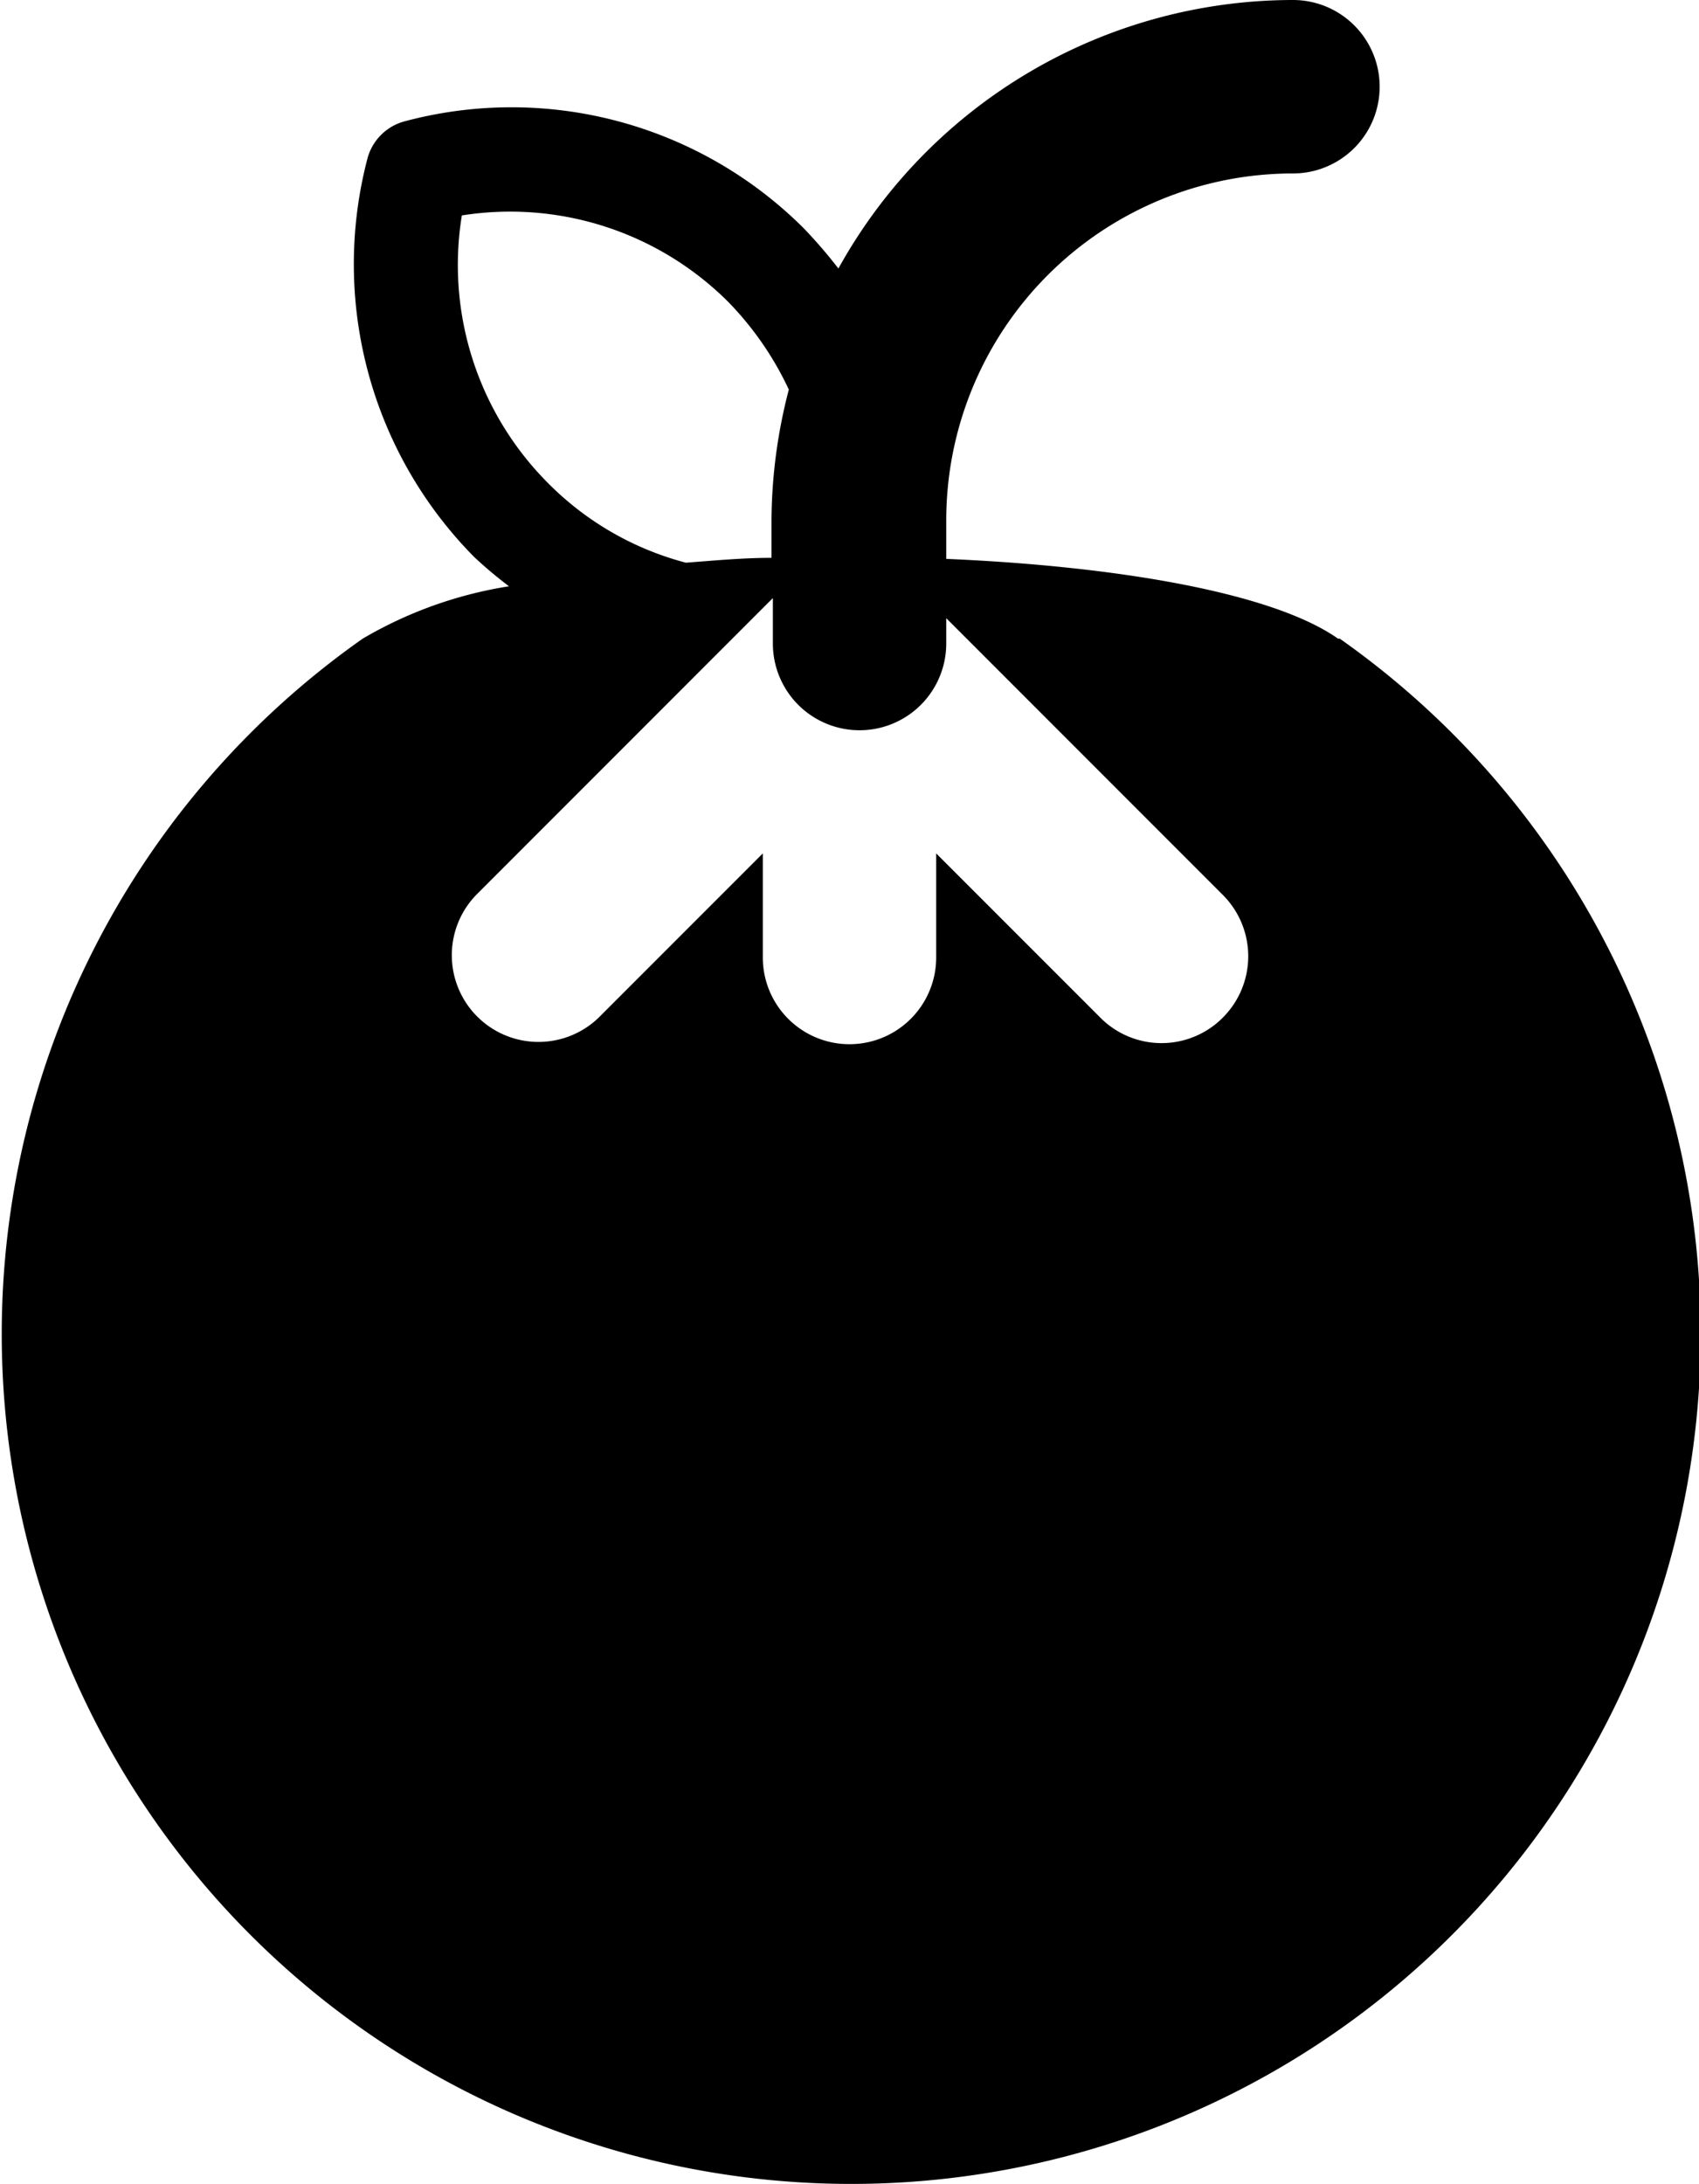 <svg xmlns="http://www.w3.org/2000/svg" viewBox="0 0 49 62.96"><title>tomato</title><g id="Layer_2" data-name="Layer 2"><g id="Layer_1-2" data-name="Layer 1"><path id="tomato" d="M38.59,18.41c-1.89-1.33-6.39-2.09-11.3-2.3V15a10,10,0,0,1,10-10,2.5,2.5,0,0,0,0-5A15,15,0,0,0,24.18,7.74a14.1,14.1,0,0,0-1-1.16A11.93,11.93,0,0,0,11.66,3.5,1.51,1.51,0,0,0,10.6,4.56a12,12,0,0,0,3.08,11.5,12.41,12.41,0,0,0,1,.84,12,12,0,0,0-4.22,1.51,24.5,24.5,0,1,0,28.18,0ZM15.81,13.93a8.9,8.9,0,0,1-2.49-7.72A8.9,8.9,0,0,1,21,8.7a9.17,9.17,0,0,1,1.75,2.53,15.18,15.18,0,0,0-.5,3.78v1.07c-.84,0-1.66.08-2.47.14A8.71,8.71,0,0,1,15.81,13.93Zm19.46,15.4a2.49,2.49,0,0,1-3.54,0L27,24.6v3a2.5,2.5,0,0,1-5,0v-3l-4.73,4.73a2.5,2.5,0,0,1-3.54-3.53l8.56-8.56v1.31a2.5,2.5,0,1,0,5,0v-.73l8,8A2.5,2.5,0,0,1,35.27,29.33Z"/></g></g></svg>